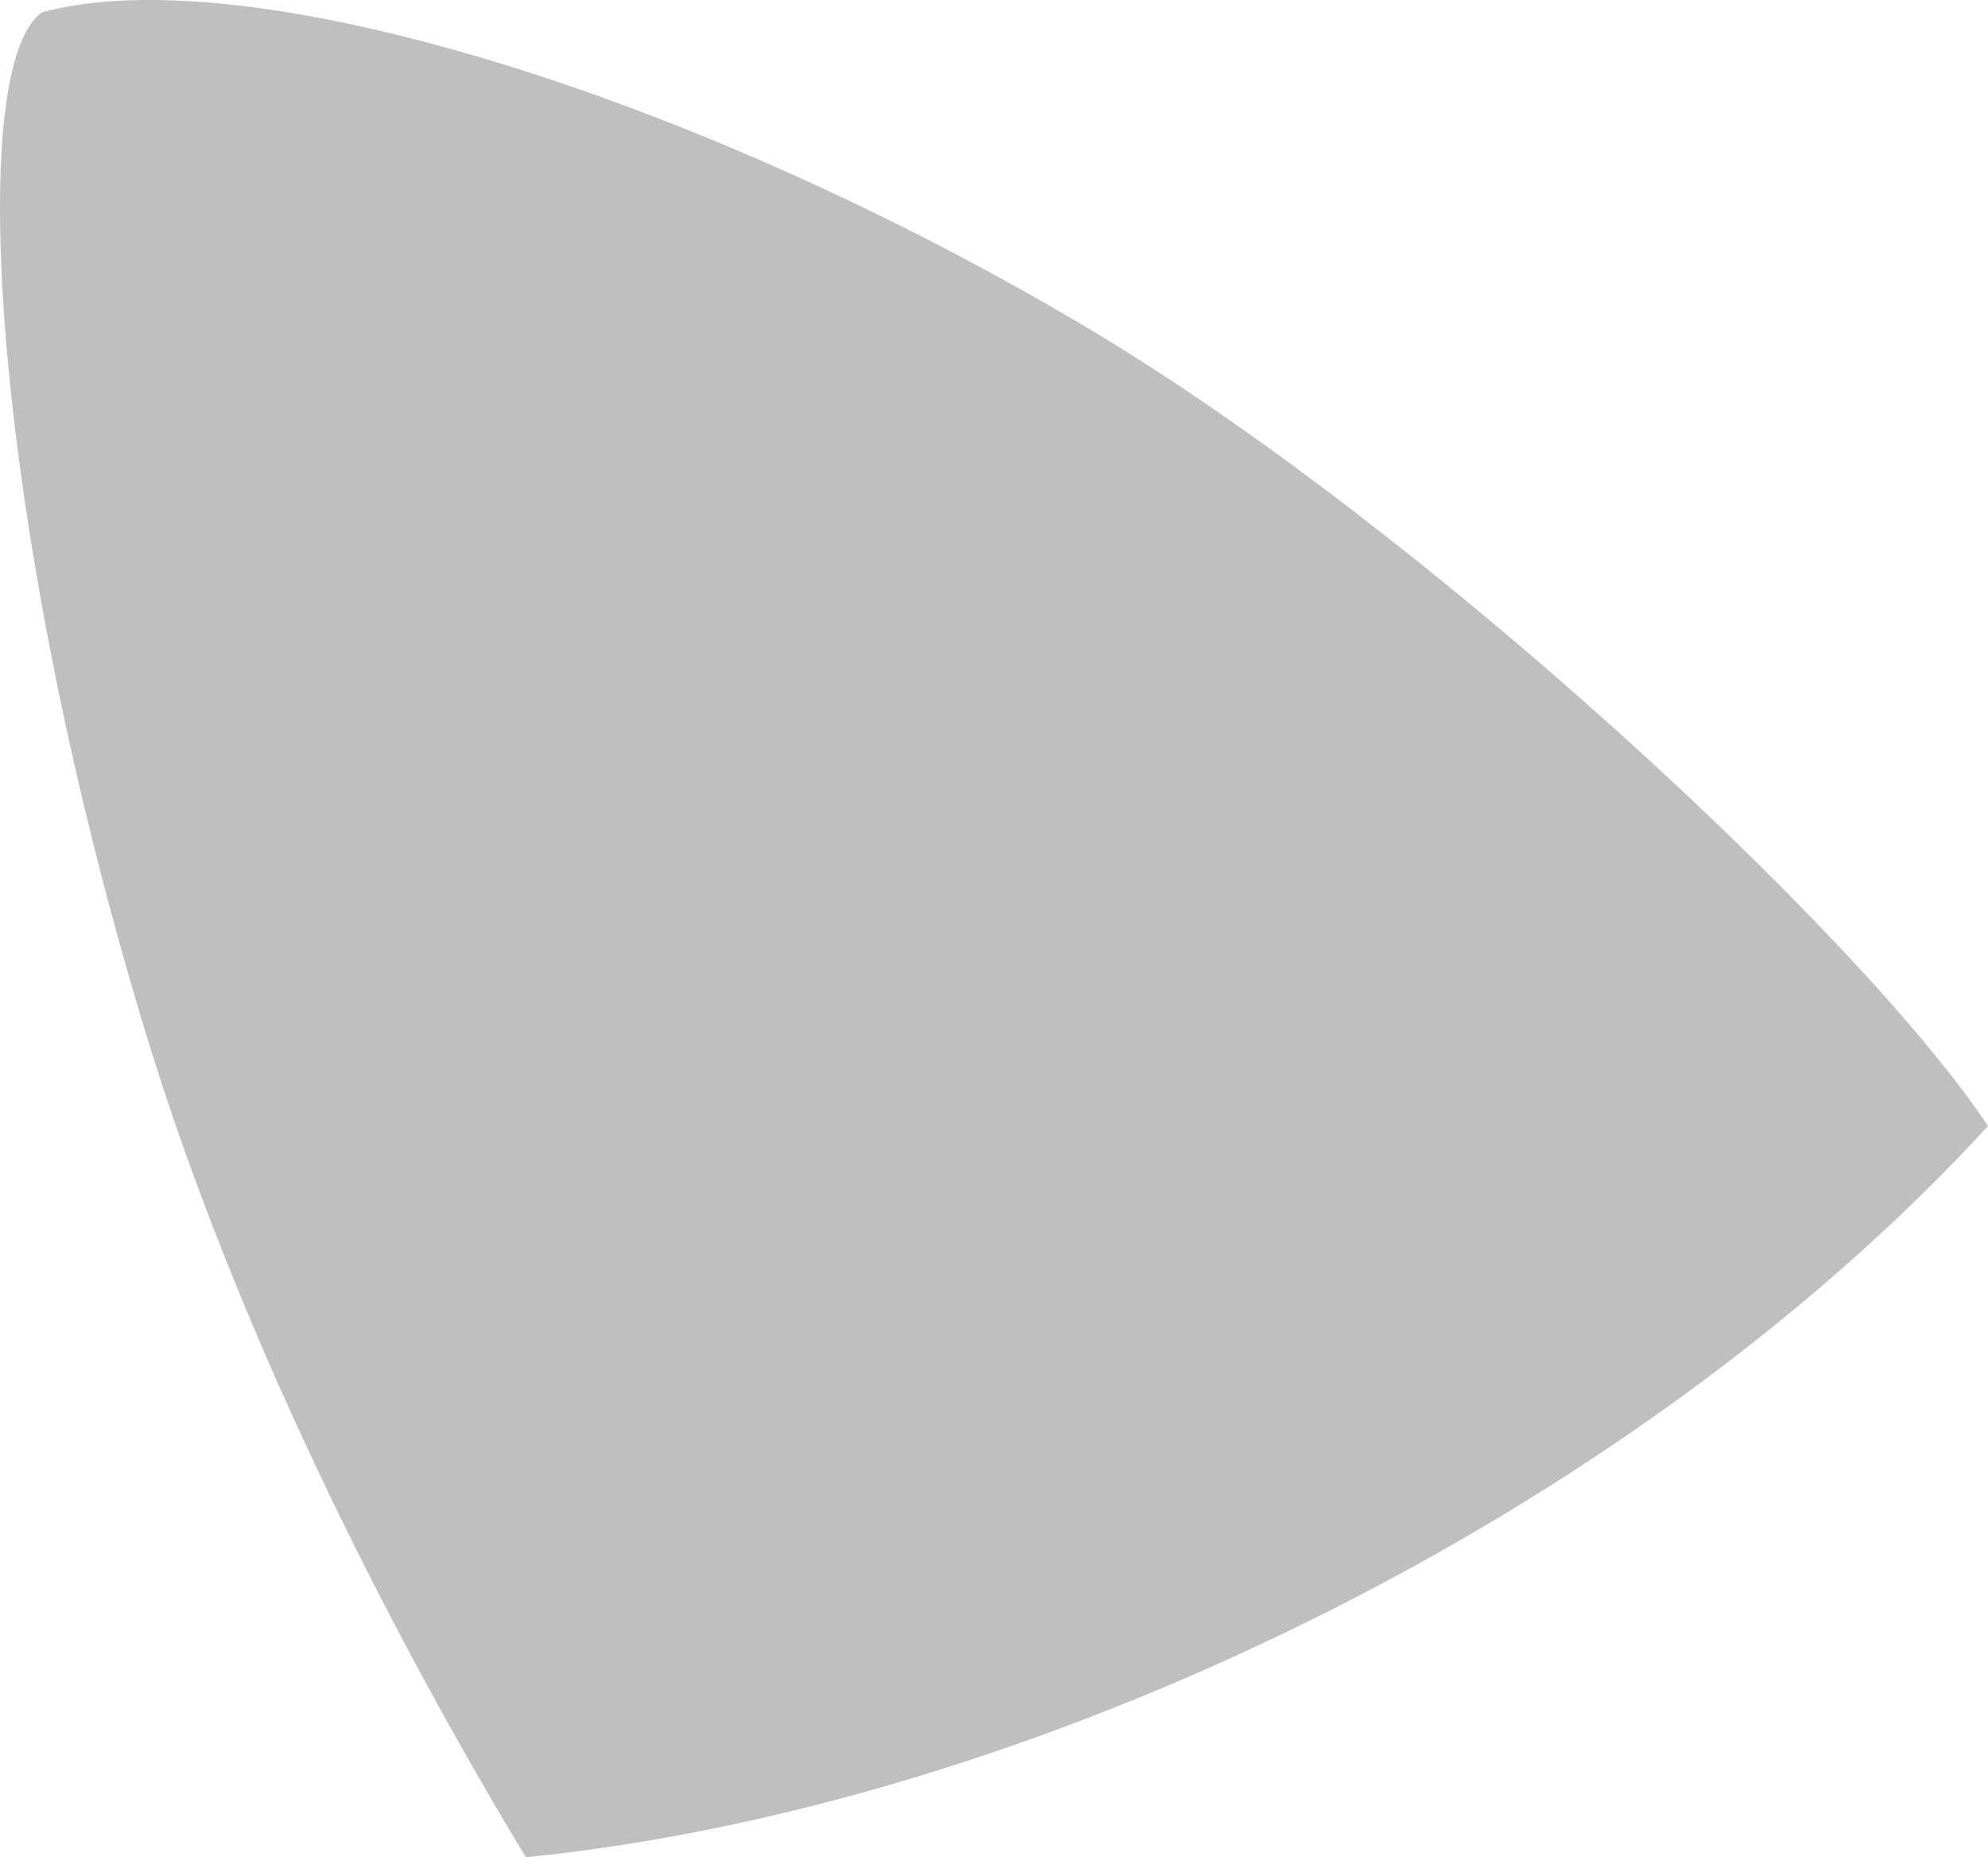 <?xml version="1.0" encoding="UTF-8" standalone="no"?>
<!-- Created with Inkscape (http://www.inkscape.org/) -->

<svg
   xmlns:dc="http://purl.org/dc/elements/1.1/"
   xmlns:cc="http://creativecommons.org/ns#"
   xmlns:rdf="http://www.w3.org/1999/02/22-rdf-syntax-ns#"
   xmlns:svg="http://www.w3.org/2000/svg"
   xmlns="http://www.w3.org/2000/svg"
   xmlns:sodipodi="http://sodipodi.sourceforge.net/DTD/sodipodi-0.dtd"
   xmlns:inkscape="http://www.inkscape.org/namespaces/inkscape"
   inkscape:version="0.92.4 (5da689c313, 2019-01-14)"
   sodipodi:docname="LeftOuterEar.svg"
   id="svg8"
   version="1.1"
   viewBox="0 0 26.154 24.431"
   height="24.431mm"
   width="26.154mm">
  <defs
     id="defs2">
    <inkscape:path-effect
       effect="powerstroke"
       id="path-effect2126"
       is_visible="true"
       offset_points="1,0.132"
       sort_points="true"
       interpolator_type="CubicBezierJohan"
       interpolator_beta="0.2"
       start_linecap_type="zerowidth"
       linejoin_type="extrp_arc"
       miter_limit="4"
       end_linecap_type="zerowidth" />
    <marker
       inkscape:stockid="Arrow1Lstart"
       orient="auto"
       refY="0"
       refX="0"
       id="Arrow1Lstart"
       style="overflow:visible"
       inkscape:isstock="true">
      <path
         id="path5352"
         d="M 0,0 5,-5 -12.5,0 5,5 Z"
         style="fill:#000000;fill-opacity:1;fill-rule:evenodd;stroke:#000000;stroke-width:1pt;stroke-opacity:1"
         transform="matrix(0.8,0,0,0.8,10,0)"
         inkscape:connector-curvature="0" />
    </marker>
  </defs>
  <sodipodi:namedview
     id="base"
     pagecolor="#ffffff"
     bordercolor="#666666"
     borderopacity="1.0"
     inkscape:pageopacity="0.0"
     inkscape:pageshadow="2"
     inkscape:zoom="2.8284271"
     inkscape:cx="72.9354"
     inkscape:cy="9.3387157"
     inkscape:document-units="mm"
     inkscape:current-layer="layer1"
     showgrid="false"
     inkscape:window-width="1920"
     inkscape:window-height="1007"
     inkscape:window-x="0"
     inkscape:window-y="0"
     inkscape:window-maximized="1"
     showguides="false"
     inkscape:snap-others="false" />
  <g
     inkscape:label="Layer 1"
     inkscape:groupmode="layer"
     id="layer1"
     transform="translate(63.587,-49.815)">
    <path
       style="fill:#bfbfbf;fill-opacity:1;stroke:none;stroke-width:0.248px;stroke-linecap:butt;stroke-linejoin:miter;stroke-opacity:1"
       d="m -37.433,64.627 c -4.736,5.167 -12.605,8.956 -19.236,9.619 -1.839,-3.04 -3.82,-6.974 -4.997,-10.83 -1.983,-6.498 -2.415,-12.696 -1.369,-13.439 2.69,-0.732 8.582,1.072 13.764,4.157 4.42,2.631 10.16,7.967 11.837,10.492 z"
       id="path858"
       inkscape:connector-curvature="0"
       sodipodi:nodetypes="ccscsc" />
  </g>
</svg>
